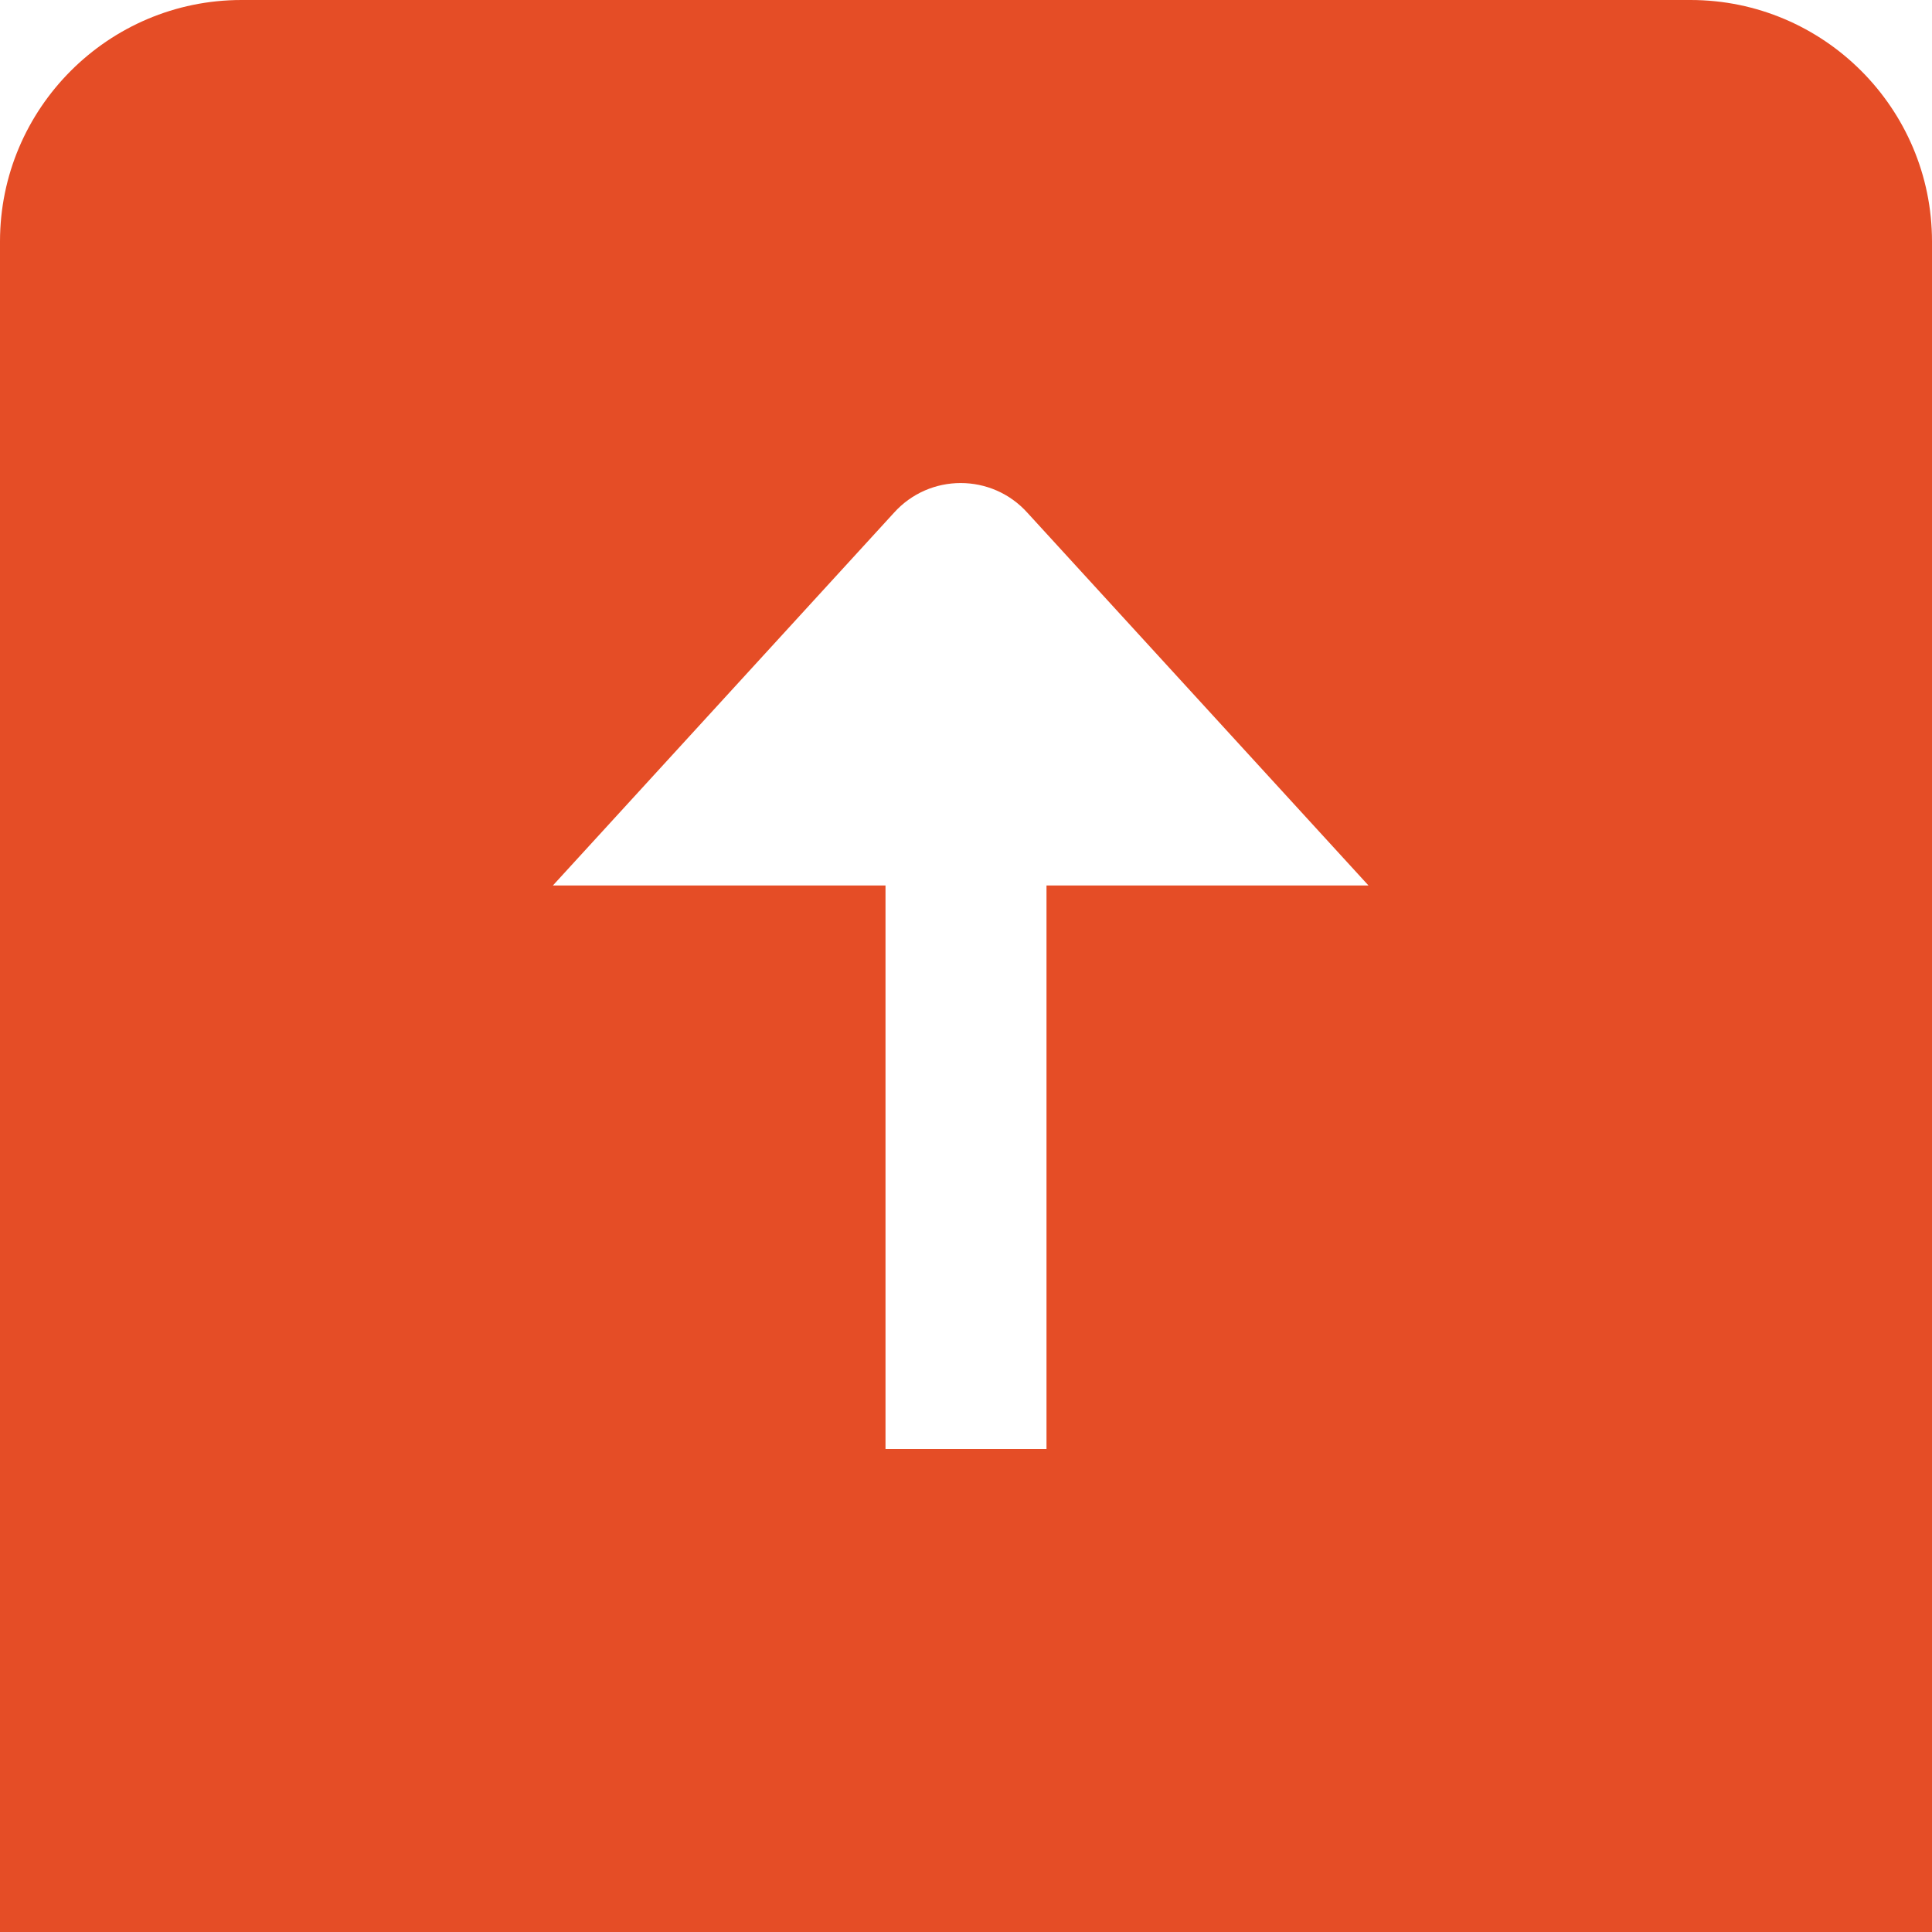 <?xml version="1.0"?>
<svg xmlns="http://www.w3.org/2000/svg" xmlns:xlink="http://www.w3.org/1999/xlink" xmlns:svgjs="http://svgjs.com/svgjs" version="1.1" width="256" height="256" x="0" y="0" viewBox="0 0 24 24" style="enable-background:new 0 0 512 512" xml:space="preserve"><g><path d="M21,0H3C1.346,0,0,1.346,0,3V24H24V3c0-1.654-1.346-3-3-3ZM13,18h-2v-7H6.868l4.236-4.629c.443-.494,1.217-.494,1.66,0l4.236,4.629h-4v7Z" fill="#e54d26" data-original="#000000"/></g></svg>
